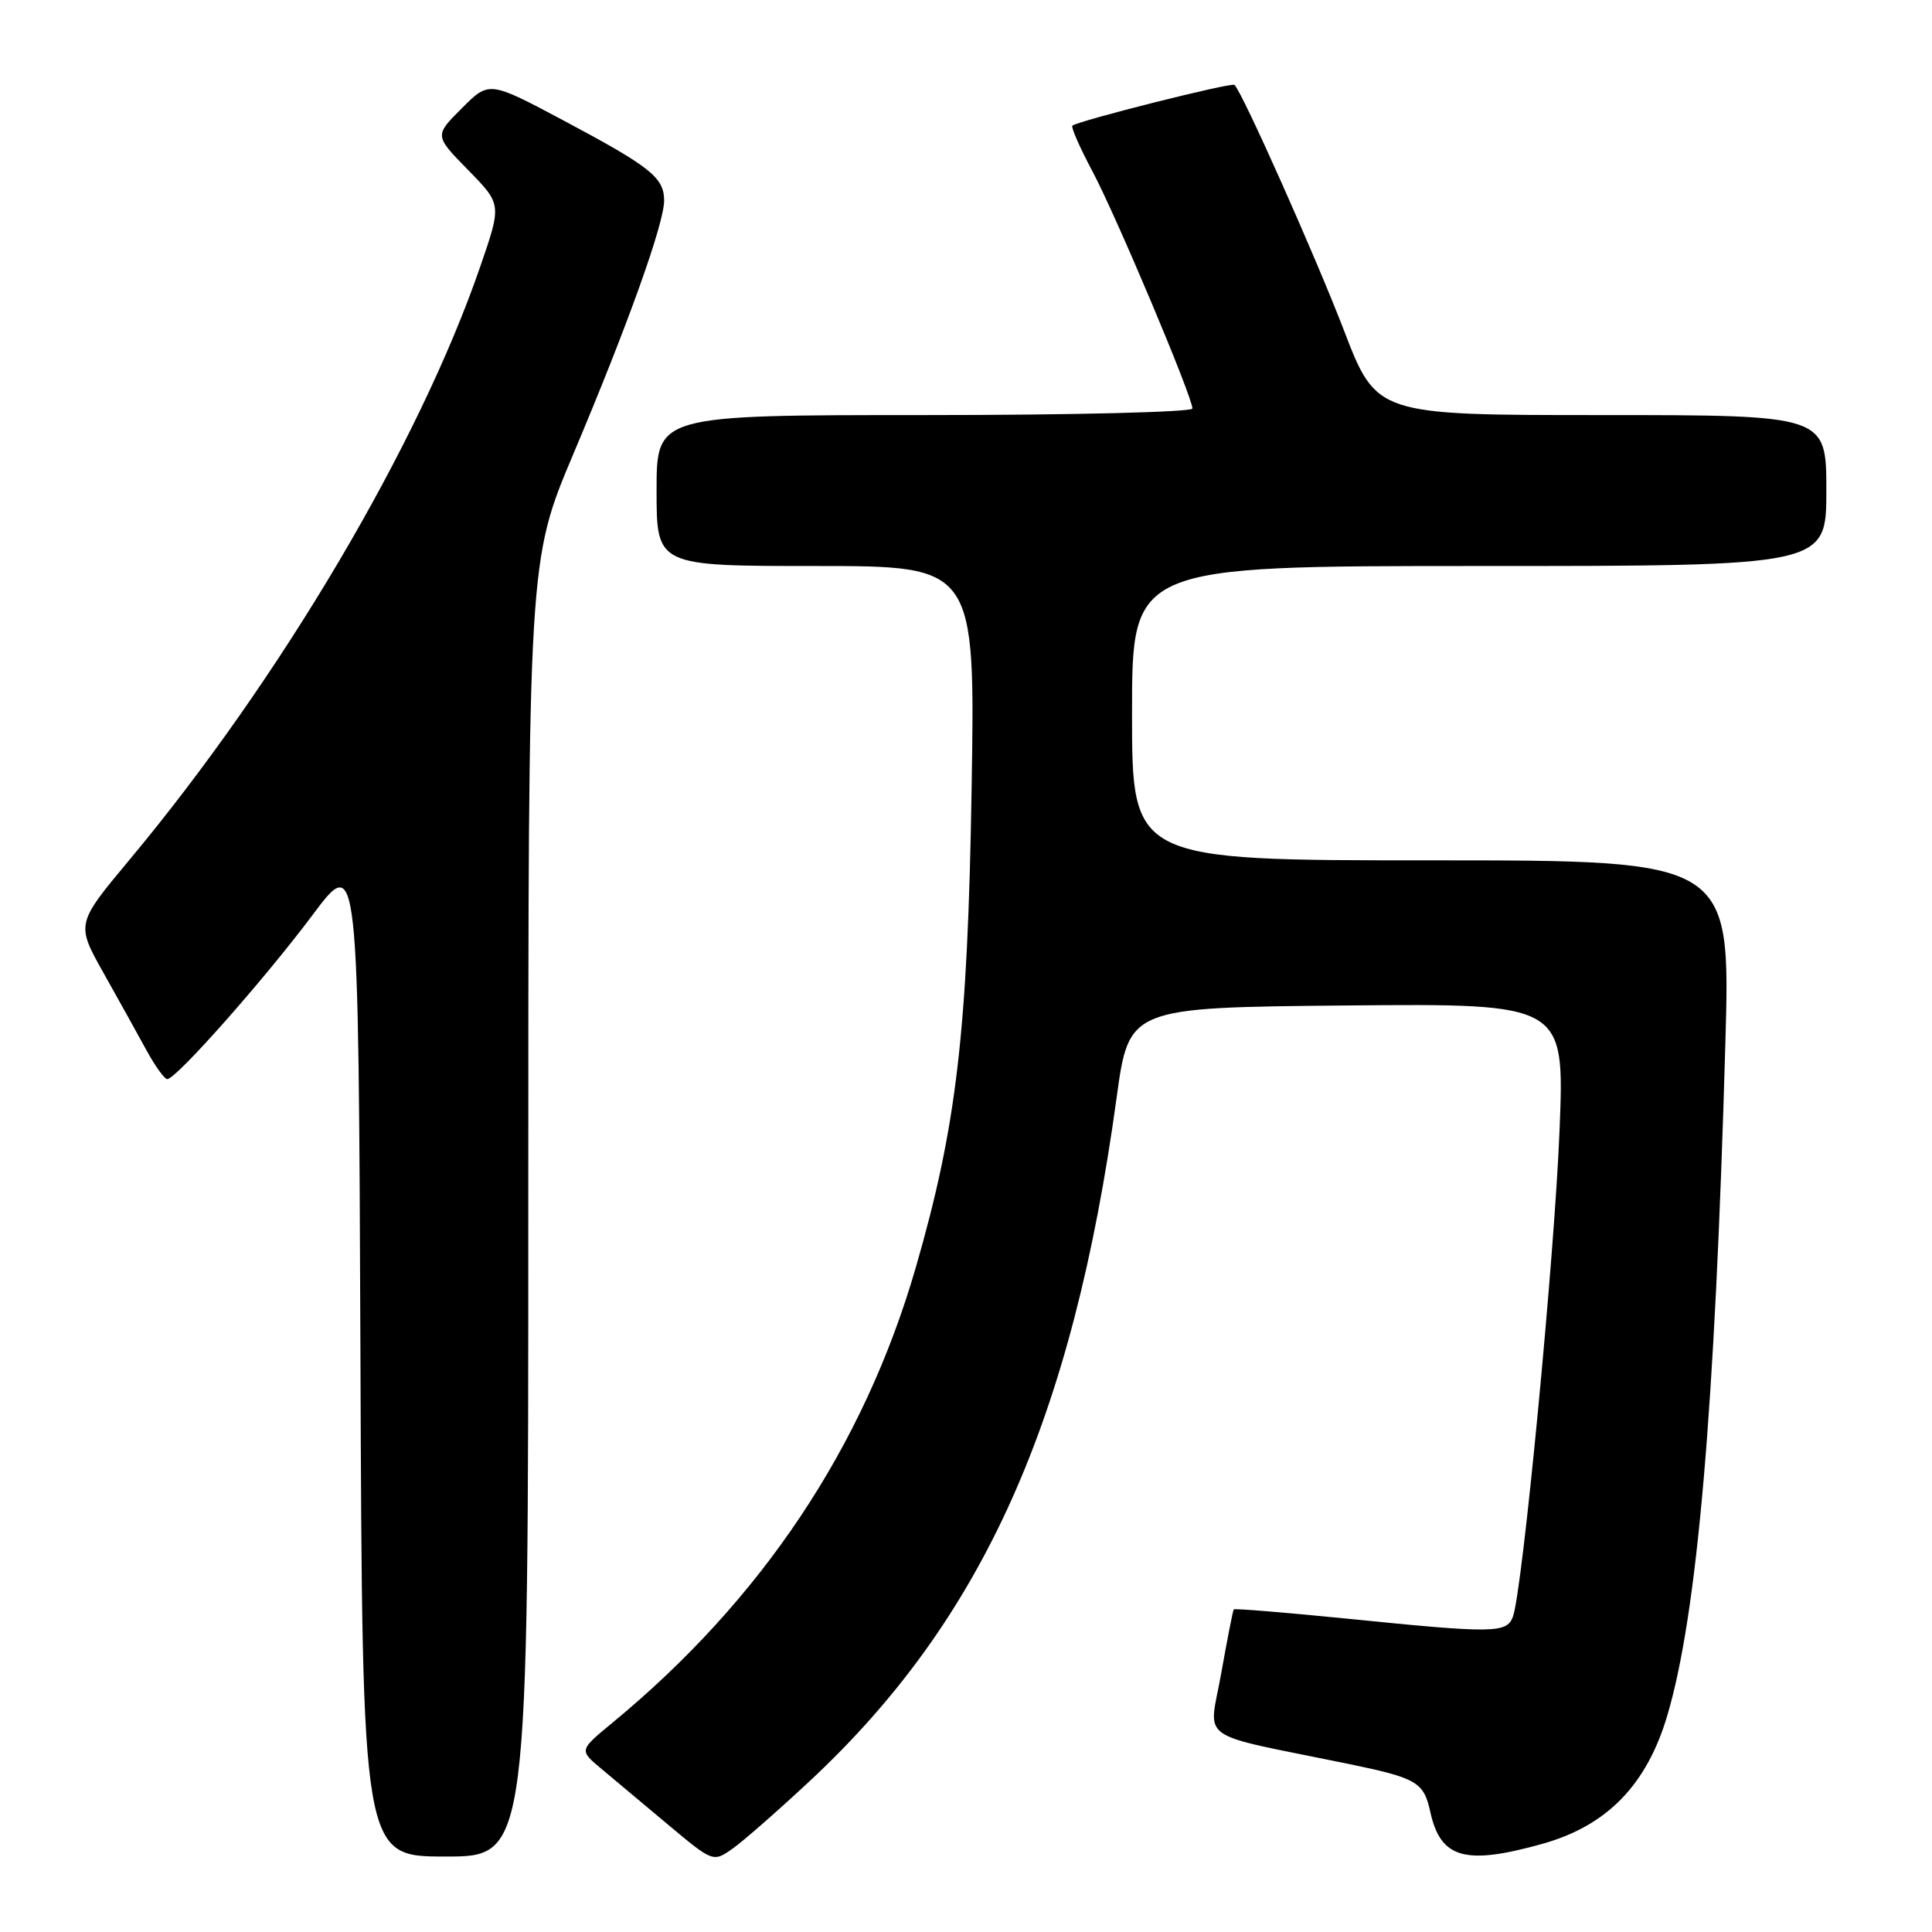 <?xml version="1.0" encoding="UTF-8" standalone="no"?>
<!DOCTYPE svg PUBLIC "-//W3C//DTD SVG 1.1//EN" "http://www.w3.org/Graphics/SVG/1.1/DTD/svg11.dtd" >
<svg xmlns="http://www.w3.org/2000/svg" xmlns:xlink="http://www.w3.org/1999/xlink" version="1.1" viewBox="0 0 256 256">
 <g >
 <path fill="currentColor"
d=" M 107.38 235.92 C 130.25 214.56 142.10 188.15 147.95 145.50 C 149.59 133.50 149.59 133.50 178.45 133.23 C 207.32 132.97 207.32 132.97 206.65 149.73 C 205.98 166.58 201.72 210.98 200.46 214.25 C 199.63 216.42 197.88 216.44 178.59 214.49 C 170.38 213.67 163.58 213.11 163.48 213.25 C 163.37 213.39 162.62 217.19 161.82 221.71 C 160.18 230.96 158.15 229.51 178.50 233.69 C 187.76 235.60 188.65 236.11 189.52 240.08 C 190.88 246.27 194.12 247.19 204.40 244.31 C 212.94 241.91 218.20 236.51 220.92 227.33 C 224.90 213.95 227.24 186.87 228.62 138.25 C 229.31 114.00 229.31 114.00 189.66 114.00 C 150.00 114.00 150.00 114.00 150.00 94.50 C 150.00 75.00 150.00 75.00 196.00 75.00 C 242.00 75.00 242.00 75.00 242.00 65.00 C 242.00 55.00 242.00 55.00 212.20 55.00 C 182.39 55.00 182.39 55.00 178.07 43.75 C 174.29 33.92 164.67 12.33 163.58 11.25 C 163.21 10.88 142.95 15.98 142.10 16.65 C 141.88 16.82 143.08 19.56 144.77 22.73 C 147.92 28.66 158.00 52.58 158.00 54.13 C 158.00 54.61 142.03 55.00 122.50 55.00 C 87.00 55.00 87.00 55.00 87.00 65.00 C 87.00 75.00 87.00 75.00 108.12 75.00 C 129.23 75.00 129.23 75.00 128.74 104.75 C 128.22 136.76 126.75 149.28 121.34 167.97 C 114.47 191.69 100.97 211.94 81.12 228.30 C 76.74 231.91 76.74 231.91 79.62 234.32 C 81.20 235.65 85.20 239.00 88.50 241.76 C 94.50 246.78 94.50 246.78 97.13 244.91 C 98.58 243.88 103.19 239.83 107.38 235.92 Z  M 70.00 160.14 C 70.00 74.29 70.00 74.29 75.96 60.18 C 83.18 43.09 88.00 29.63 88.00 26.58 C 88.00 23.53 86.21 22.11 74.66 15.96 C 64.81 10.72 64.81 10.72 61.19 14.35 C 57.56 17.97 57.56 17.97 62.02 22.52 C 66.48 27.07 66.48 27.07 63.65 35.28 C 55.53 58.89 37.14 89.98 17.13 113.96 C 10.07 122.43 10.07 122.43 13.74 128.96 C 15.76 132.56 18.33 137.18 19.45 139.24 C 20.58 141.30 21.80 142.99 22.16 142.99 C 23.32 143.01 35.00 129.81 41.37 121.30 C 47.50 113.10 47.50 113.10 47.76 179.55 C 48.01 246.00 48.01 246.00 59.01 246.00 C 70.00 246.00 70.00 246.00 70.00 160.14 Z "/>
</g>
</svg>